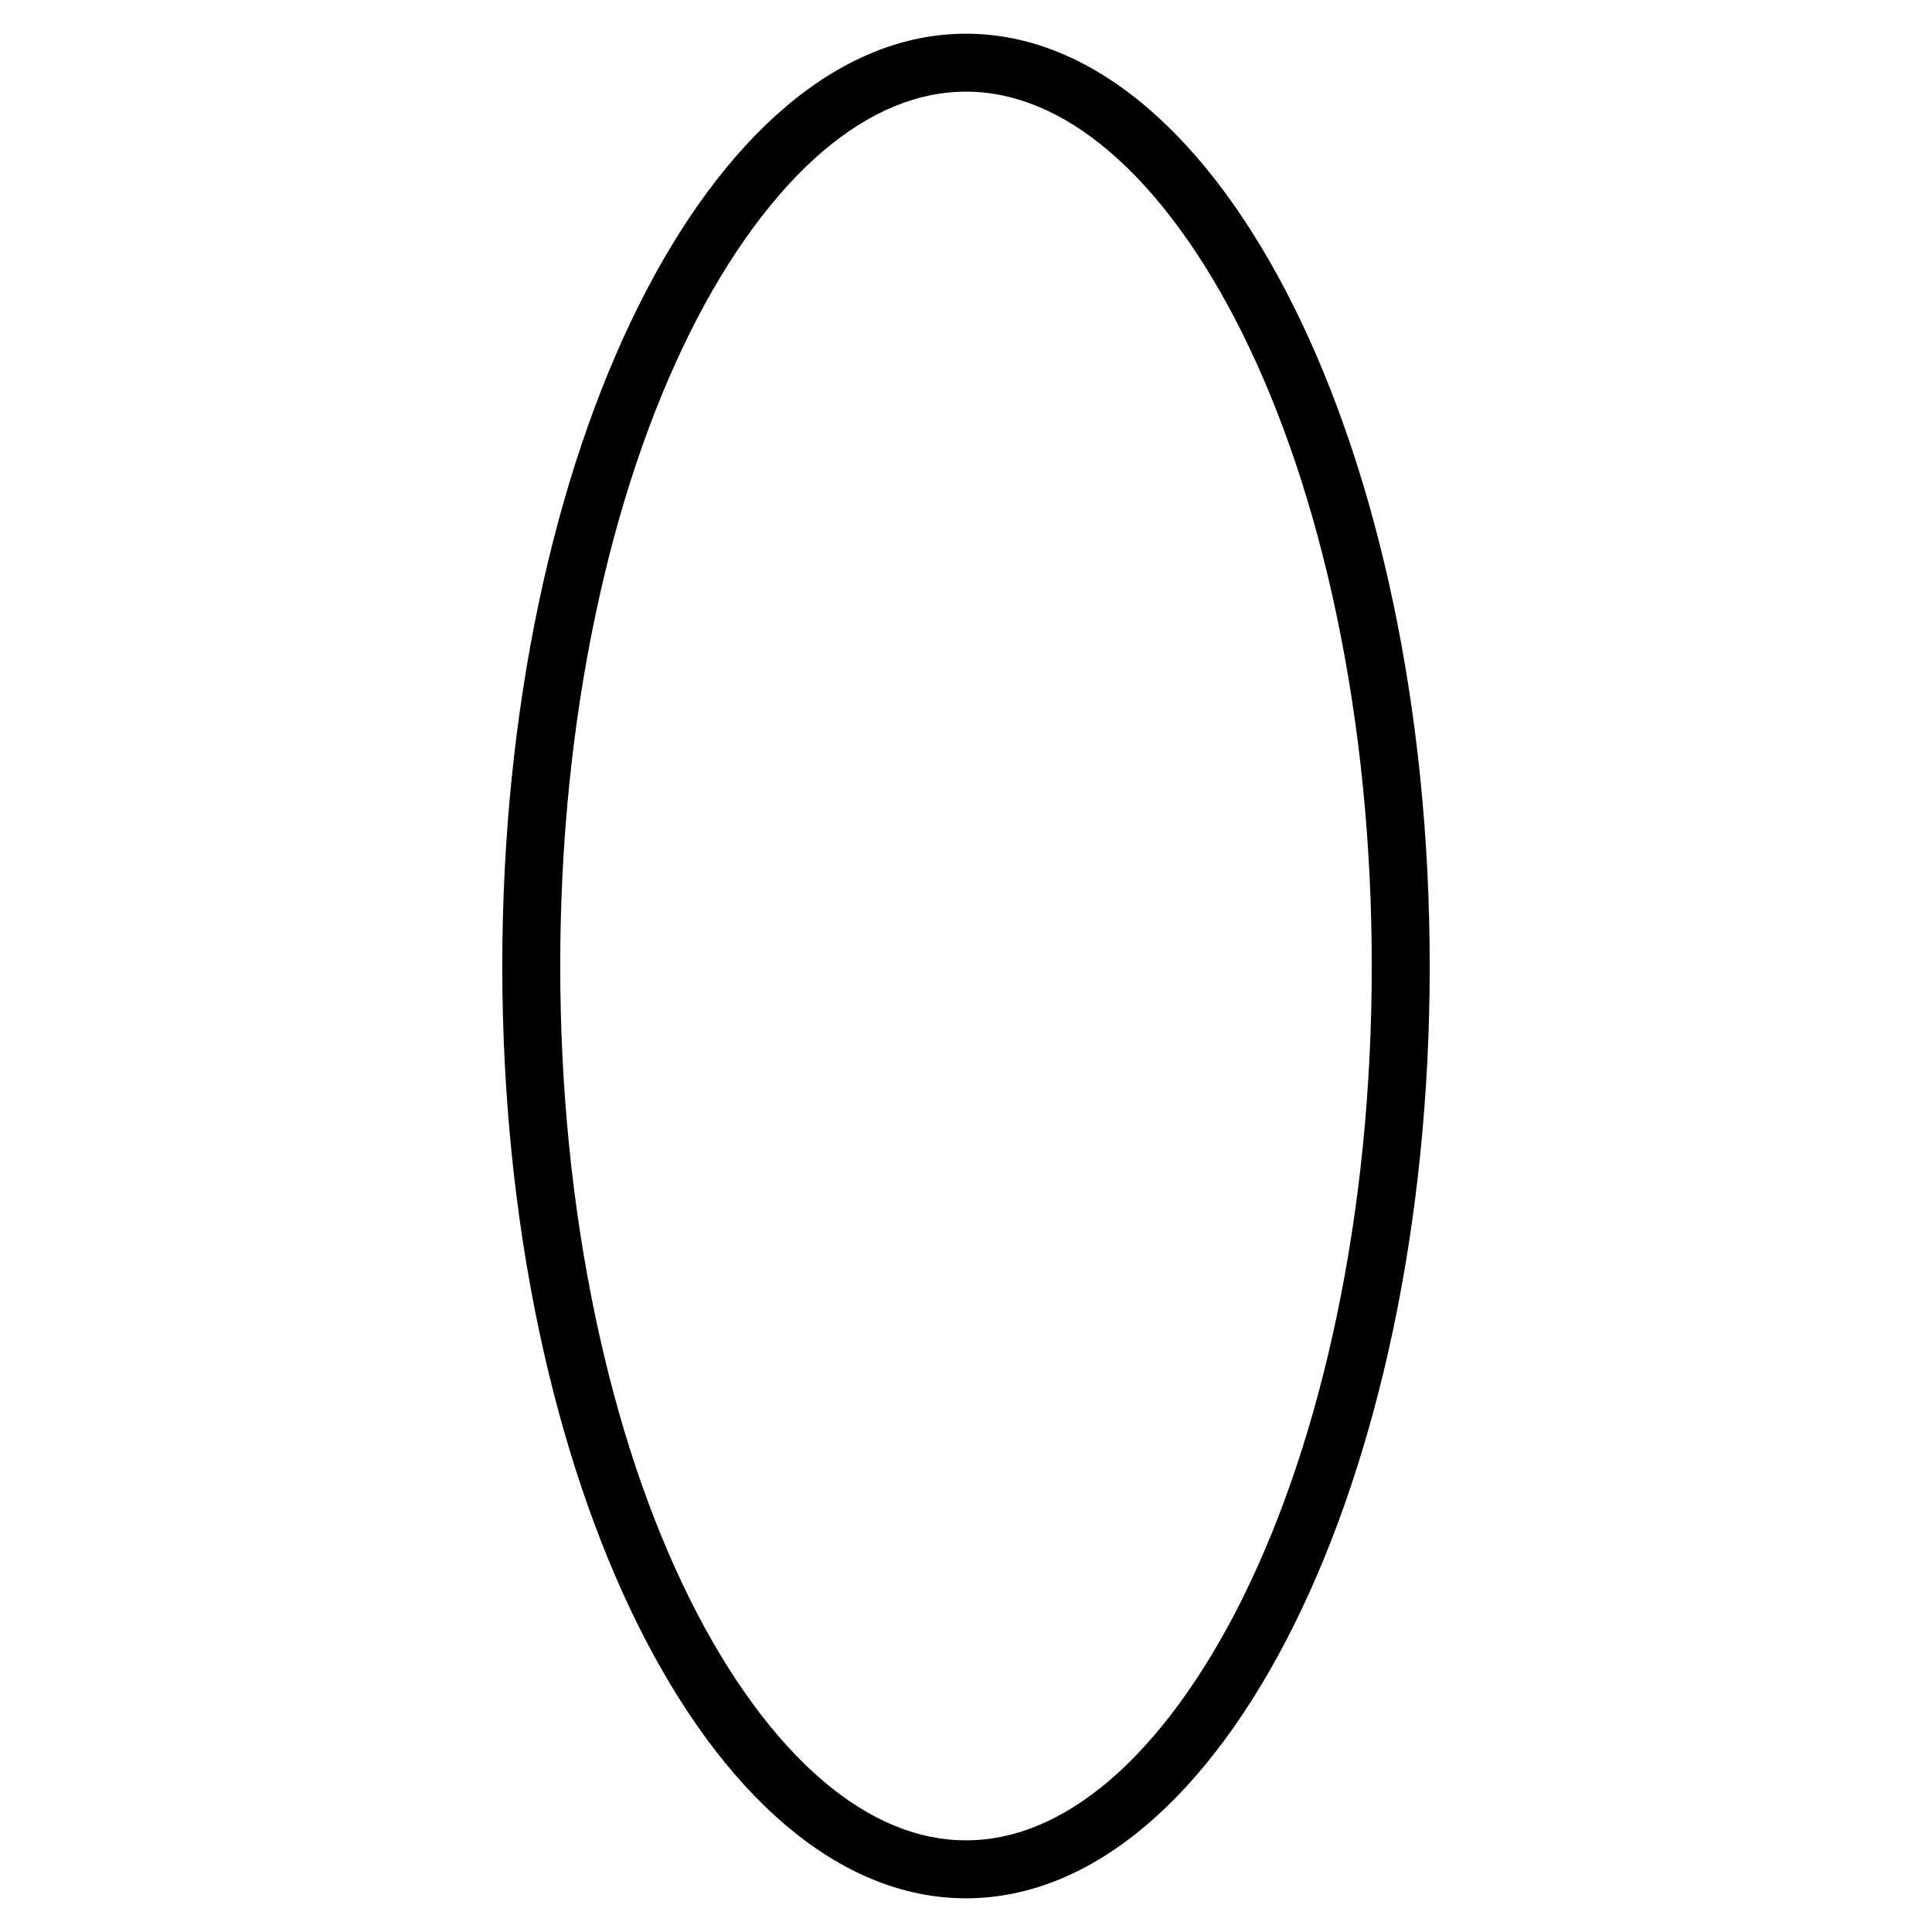 <?xml version="1.0" encoding="UTF-8"?><svg id="Lager_4" xmlns="http://www.w3.org/2000/svg" viewBox="0 0 500 500"><path d="m250,23.72c12.54,0,24.99,5.18,37,15.39,12.56,10.68,24.46,26.92,34.43,46.96,10.46,21.02,18.69,45.61,24.47,73.1,6.04,28.73,9.11,59.29,9.11,90.83s-3.07,62.1-9.11,90.83c-5.78,27.49-14.02,52.08-24.47,73.1-9.97,20.04-21.88,36.28-34.43,46.96-12.01,10.21-24.46,15.39-37,15.39s-24.99-5.18-37-15.39c-12.56-10.68-24.46-26.92-34.43-46.96-10.46-21.02-18.69-45.61-24.47-73.1-6.04-28.73-9.11-59.29-9.11-90.83s3.06-62.1,9.11-90.83c5.78-27.49,14.02-52.08,24.47-73.1,9.97-20.04,21.88-36.28,34.43-46.96,12.01-10.21,24.46-15.39,37-15.39m0-15c-66.28,0-120.01,108.02-120.01,241.28s53.73,241.28,120.01,241.28,120.01-108.02,120.01-241.28S316.28,8.72,250,8.72h0Z"/></svg>